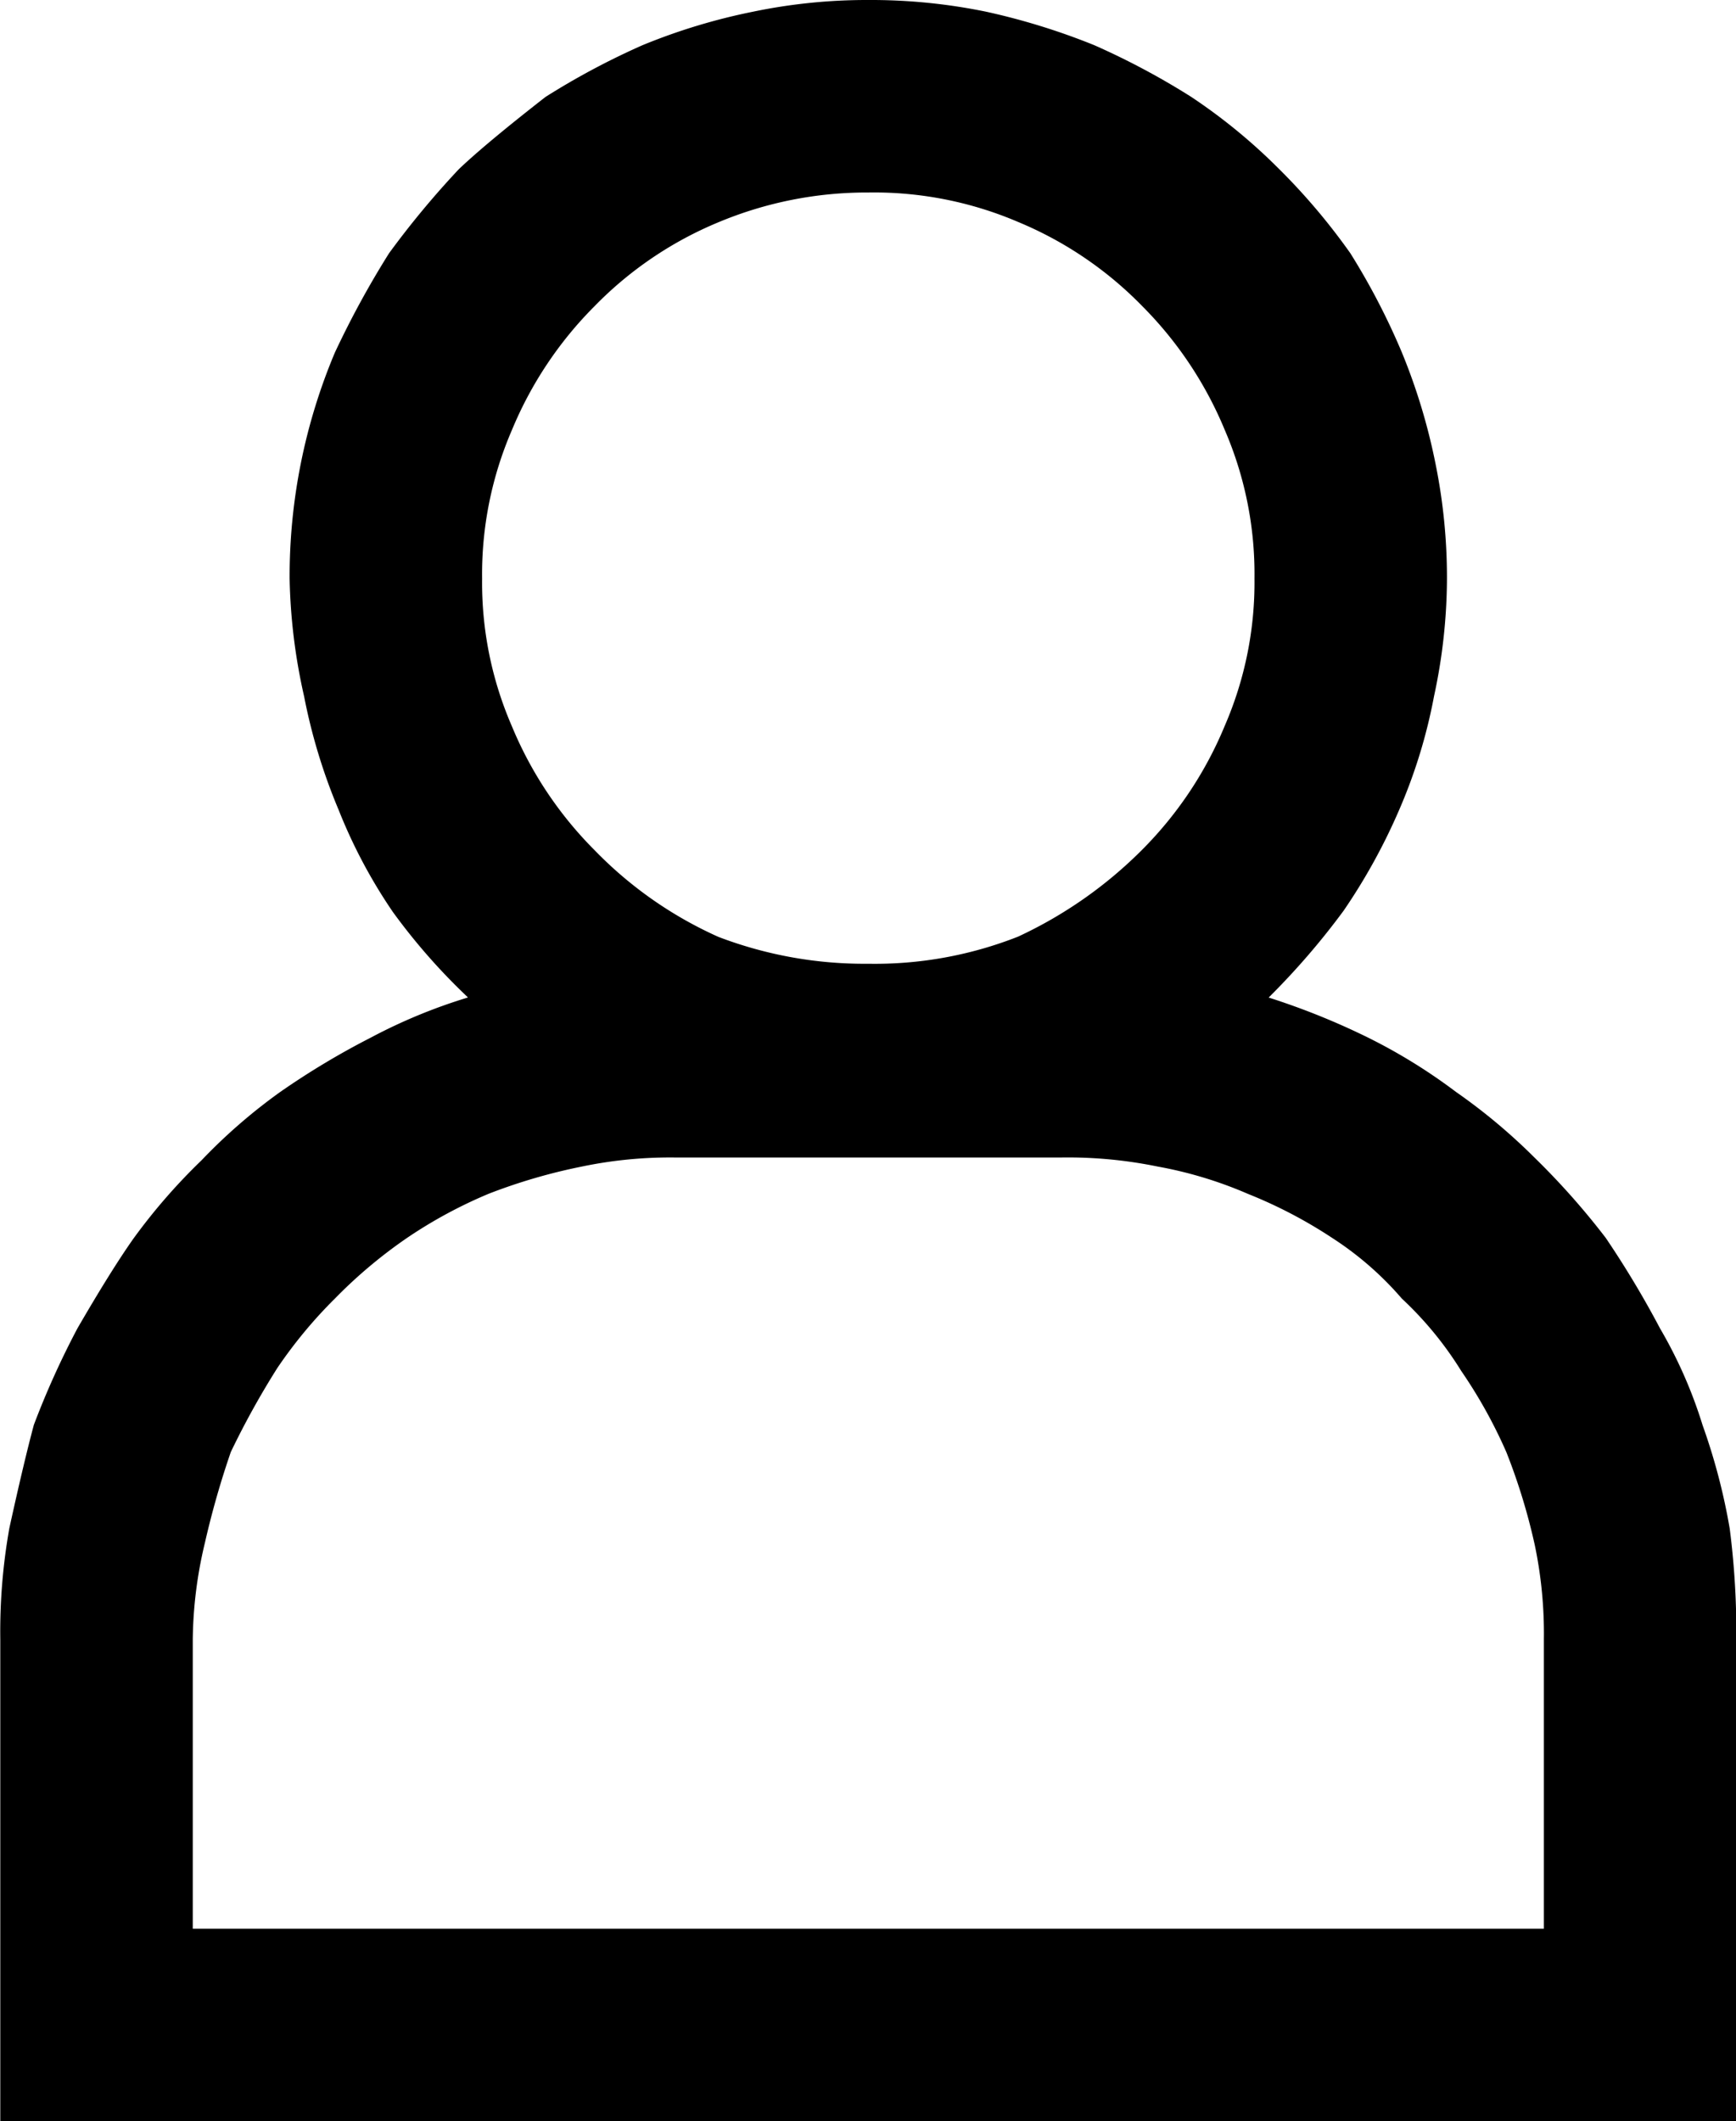 <svg xmlns="http://www.w3.org/2000/svg" width="24" height="29.322" viewBox="0 0 24 29.322"><path d="M10.464,15.125a8.49,8.49,0,0,1-1.036-1.179,7.2,7.2,0,0,1-.75-1.411A7.936,7.936,0,0,1,8.2,10.964,8,8,0,0,1,8,9.339a7.972,7.972,0,0,1,.625-3.125,12.686,12.686,0,0,1,.75-1.375,12.329,12.329,0,0,1,.964-1.161q.375-.357,1.2-1a10.314,10.314,0,0,1,1.339-.714A8.316,8.316,0,0,1,14.41,1.5,7.725,7.725,0,0,1,16,1.339a7.907,7.907,0,0,1,1.625.161,9.267,9.267,0,0,1,1.5.464,10.314,10.314,0,0,1,1.339.714,7.848,7.848,0,0,1,1.2.982,8.767,8.767,0,0,1,1,1.179,9.572,9.572,0,0,1,.714,1.375,8.317,8.317,0,0,1,.464,1.536A7.9,7.9,0,0,1,24,9.339a7.782,7.782,0,0,1-.179,1.625,7.345,7.345,0,0,1-.482,1.571,8.221,8.221,0,0,1-.768,1.393,10.293,10.293,0,0,1-1.036,1.2,9.951,9.951,0,0,1,1.375.554,7.685,7.685,0,0,1,1.214.75,8.055,8.055,0,0,1,1.089.911,10.287,10.287,0,0,1,.982,1.107,13.355,13.355,0,0,1,.75,1.25,6.363,6.363,0,0,1,.589,1.339,8.484,8.484,0,0,1,.375,1.429A11.15,11.15,0,0,1,28,24v6.661H4V24a8.166,8.166,0,0,1,.125-1.536q.2-.911.339-1.429A11.7,11.7,0,0,1,5.067,19.7q.464-.8.768-1.232a8.139,8.139,0,0,1,.946-1.089,7.676,7.676,0,0,1,1.089-.946,10.768,10.768,0,0,1,1.25-.75,7.48,7.48,0,0,1,1.339-.554ZM6.661,28H25.34V24a5.983,5.983,0,0,0-.125-1.3,8.439,8.439,0,0,0-.393-1.286,6.787,6.787,0,0,0-.625-1.125,4.864,4.864,0,0,0-.821-1,4.457,4.457,0,0,0-.964-.839,6.446,6.446,0,0,0-1.161-.607A5.664,5.664,0,0,0,20,17.464a6.174,6.174,0,0,0-1.339-.125H13.341a5.983,5.983,0,0,0-1.3.125,7.8,7.8,0,0,0-1.286.375,6.437,6.437,0,0,0-1.125.607,6.66,6.66,0,0,0-1,.839,6.417,6.417,0,0,0-.8.964,11.419,11.419,0,0,0-.643,1.161,12.043,12.043,0,0,0-.357,1.25A5.939,5.939,0,0,0,6.661,24v4ZM16,4a5.31,5.31,0,0,0-2.071.411,5.138,5.138,0,0,0-1.714,1.161,5.28,5.28,0,0,0-1.143,1.714,5.021,5.021,0,0,0-.411,2.054,4.976,4.976,0,0,0,.411,2.036,5.28,5.28,0,0,0,1.143,1.714,5.523,5.523,0,0,0,1.714,1.2A5.662,5.662,0,0,0,16,14.661a5.4,5.4,0,0,0,2.071-.375,5.968,5.968,0,0,0,1.714-1.2,5.28,5.28,0,0,0,1.143-1.714,4.976,4.976,0,0,0,.411-2.036,5.021,5.021,0,0,0-.411-2.054,5.28,5.28,0,0,0-1.143-1.714,5.152,5.152,0,0,0-1.714-1.161A5.064,5.064,0,0,0,16,4Z" transform="translate(-3.996 -1.339)"/></svg>